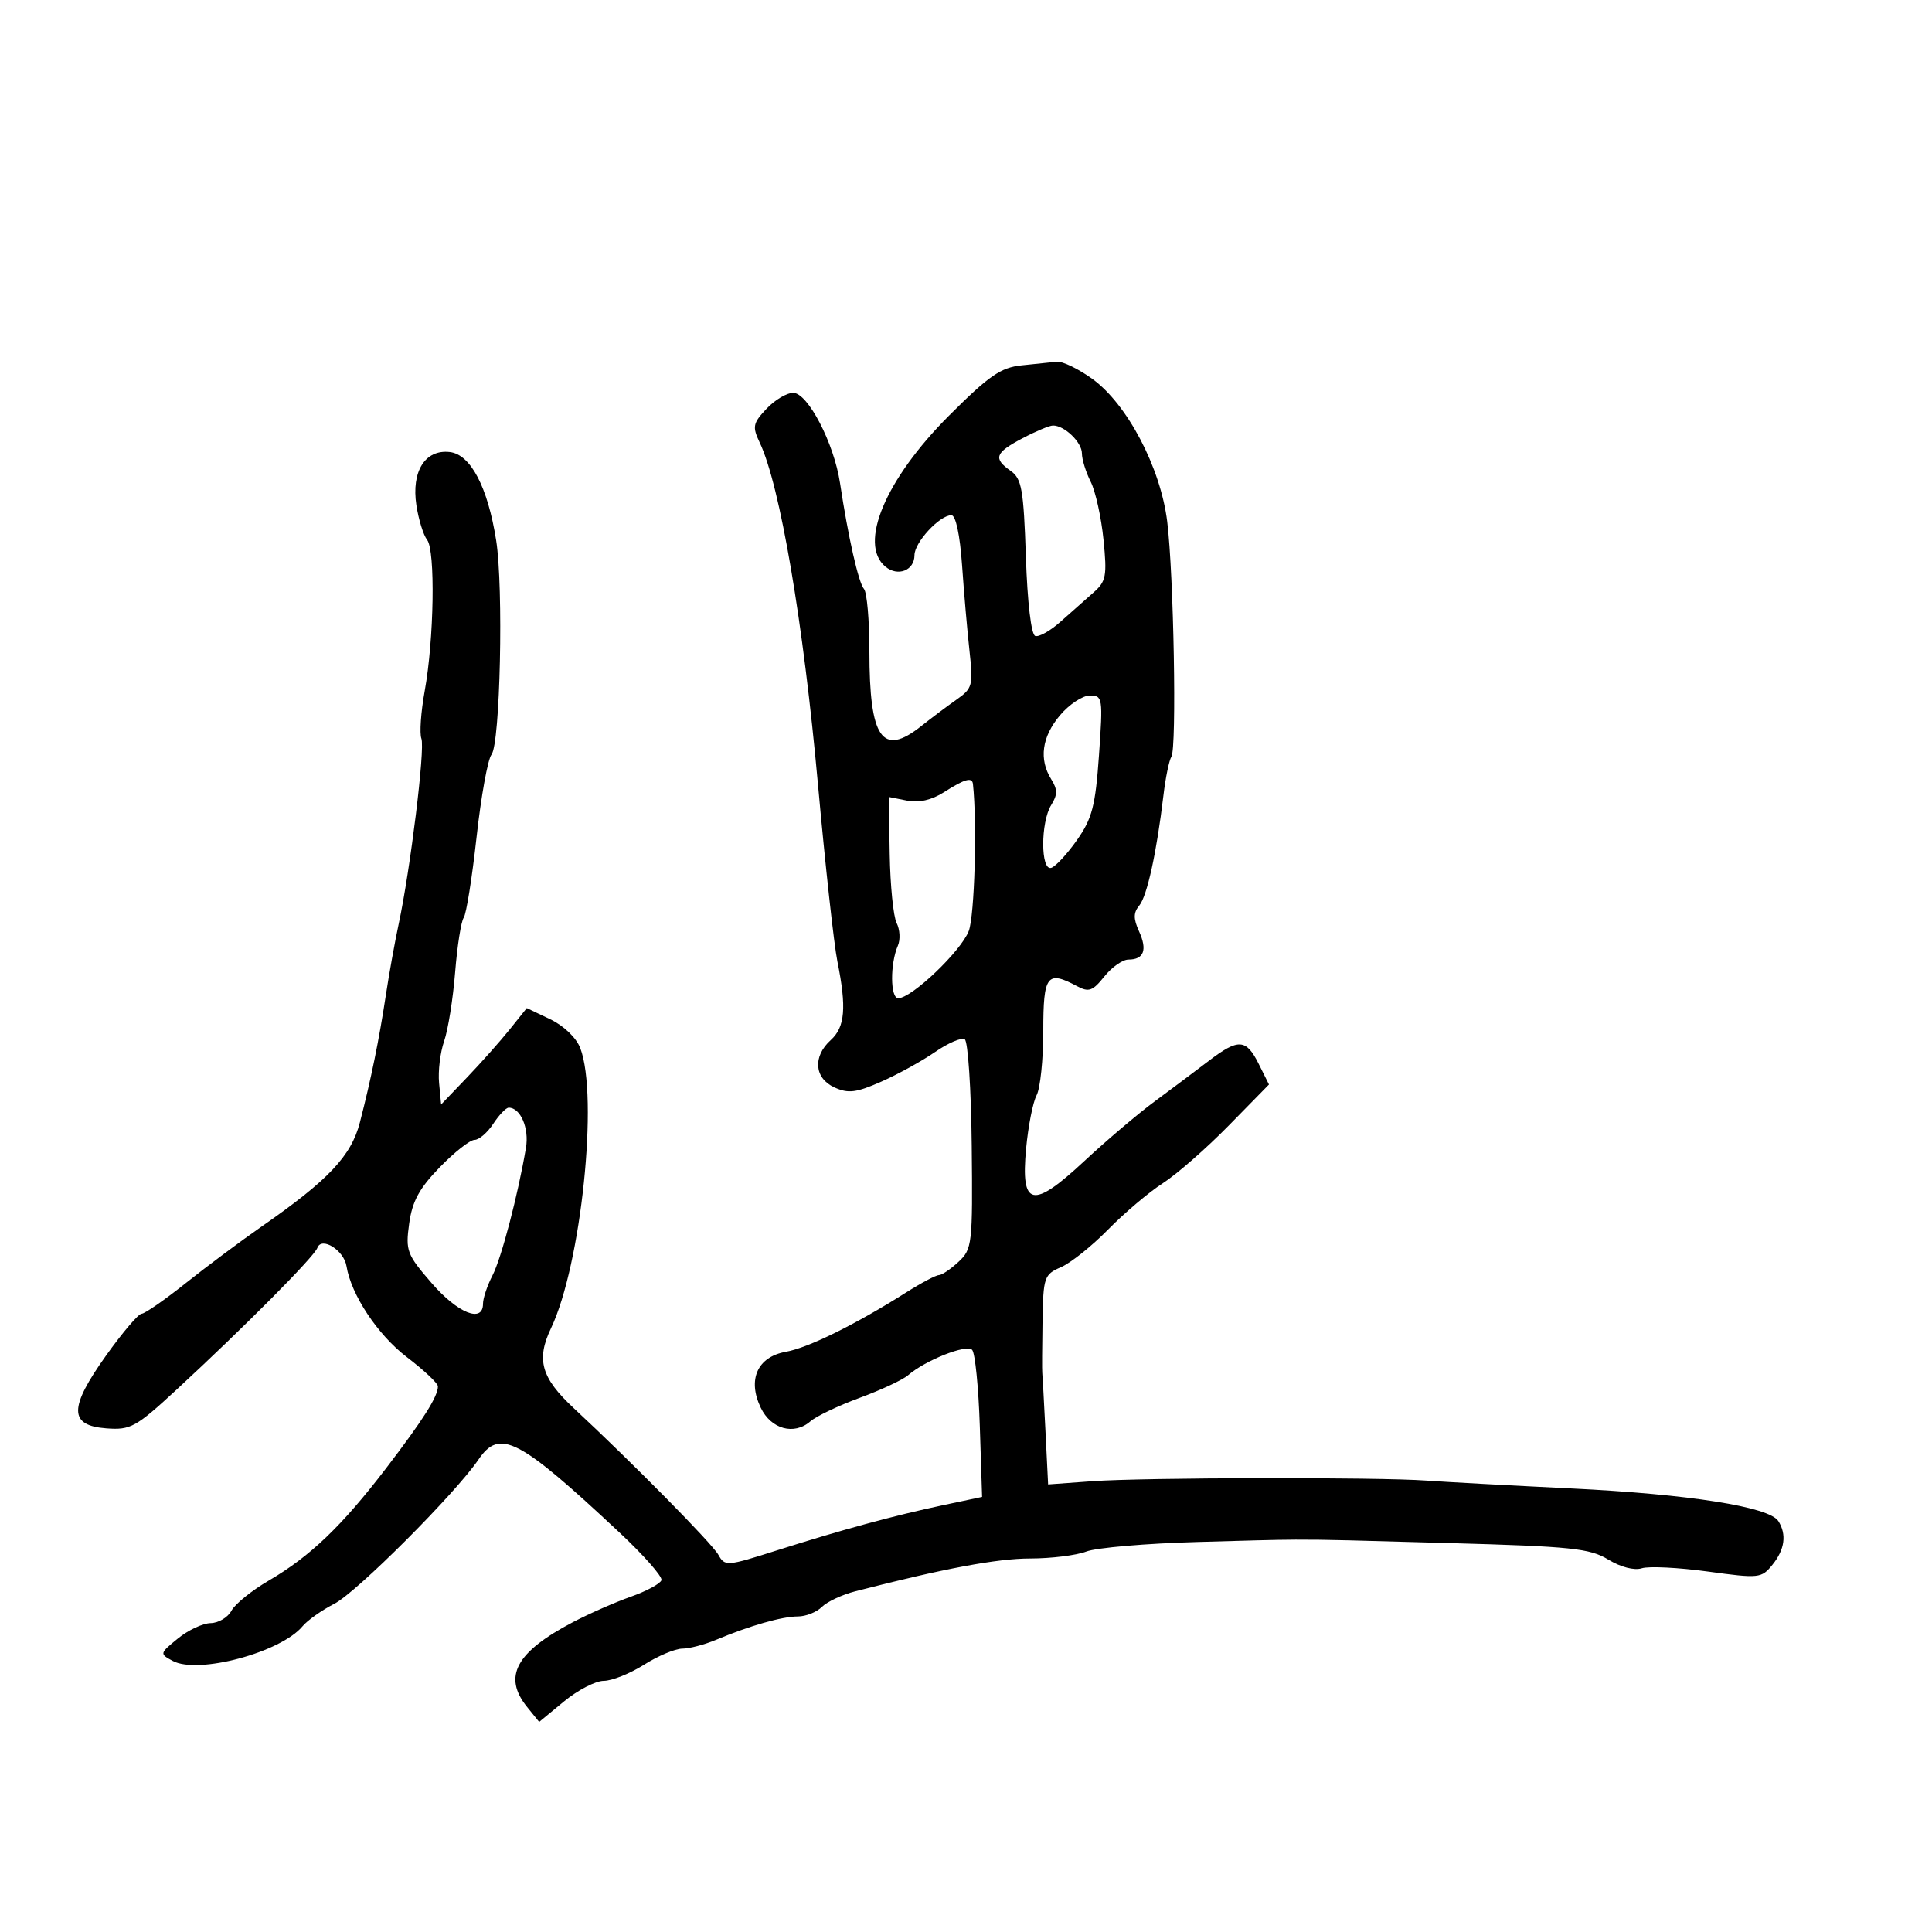 <svg xmlns="http://www.w3.org/2000/svg" width="300" height="300" viewBox="0 0 300 300" version="1.1">
  <defs/>
  <path d="M158.634,56.735 C160.76,56.516 163.22,56.261 164.1,56.168 C164.98,56.076 167.468,57.281 169.628,58.846 C175.055,62.777 180.216,72.619 181.245,81 C182.261,89.278 182.739,116.179 181.893,117.5 C181.541,118.05 180.985,120.75 180.658,123.5 C179.597,132.416 178.118,139.153 176.899,140.622 C175.987,141.72 175.98,142.66 176.866,144.605 C178.187,147.504 177.63,149 175.229,149 C174.319,149 172.63,150.186 171.474,151.635 C169.678,153.888 169.065,154.105 167.252,153.135 C162.584,150.637 162,151.407 162,160.066 C162,164.502 161.533,169.004 160.962,170.071 C160.391,171.138 159.657,174.863 159.332,178.349 C158.484,187.427 160.302,187.81 168.405,180.261 C171.807,177.092 176.722,172.925 179.329,171 C181.936,169.075 185.69,166.262 187.672,164.75 C192.298,161.219 193.499,161.289 195.45,165.2 L197.046,168.4 L190.773,174.798 C187.323,178.316 182.735,182.331 180.577,183.72 C178.419,185.108 174.594,188.344 172.077,190.91 C169.56,193.476 166.262,196.111 164.75,196.766 C162.13,197.901 161.994,198.3 161.882,205.229 C161.816,209.228 161.798,212.782 161.84,213.127 C161.883,213.471 162.105,217.521 162.335,222.127 L162.751,230.5 L169.626,230 C177.542,229.424 214.075,229.357 221.5,229.904 C224.25,230.107 234.375,230.657 244,231.126 C262.293,232.017 274.736,233.979 276.142,236.195 C277.456,238.268 277.141,240.605 275.227,242.968 C273.515,245.082 273.168,245.118 265.184,244.025 C260.635,243.402 256.026,243.174 254.941,243.519 C253.769,243.891 251.658,243.345 249.735,242.171 C246.875,240.427 244.007,240.129 225,239.606 C210.78,239.215 205.98,239.051 201.181,239.075 C197.517,239.093 193.854,239.22 186,239.437 C178.025,239.658 170.233,240.325 168.685,240.92 C167.137,241.514 163.216,242 159.972,242 C154.846,242 146.56,243.555 132.795,247.099 C130.757,247.624 128.426,248.716 127.616,249.527 C126.806,250.337 125.13,251 123.892,251 C121.447,251 116.401,252.441 111.216,254.62 C109.41,255.379 107.038,256 105.946,256 C104.854,256 102.178,257.125 100,258.5 C97.822,259.875 95.008,261 93.748,261 C92.487,261 89.716,262.434 87.589,264.187 L83.722,267.375 L81.861,265.077 C78.034,260.351 80.098,256.532 89,251.868 C91.475,250.571 95.497,248.803 97.939,247.939 C100.38,247.075 102.527,245.919 102.71,245.369 C102.893,244.82 99.945,241.474 96.158,237.935 C80.486,223.287 77.596,221.794 74.297,226.638 C70.681,231.945 55.4,247.24 51.933,249.021 C49.971,250.029 47.747,251.6 46.989,252.513 C43.611,256.584 30.776,260.021 26.833,257.911 C24.763,256.803 24.774,256.755 27.617,254.43 C29.203,253.133 31.497,252.056 32.715,252.036 C33.933,252.016 35.385,251.149 35.942,250.108 C36.499,249.068 39.102,246.965 41.727,245.435 C48.147,241.692 53.08,236.972 59.945,228 C65.73,220.438 68,216.852 68,215.271 C68,214.798 65.825,212.753 63.168,210.726 C58.651,207.281 54.517,201.048 53.804,196.607 C53.408,194.142 49.938,191.963 49.282,193.768 C48.776,195.161 38.057,205.954 27.403,215.797 C21.102,221.62 20.283,222.072 16.544,221.797 C10.679,221.366 10.663,218.628 16.478,210.478 C19.021,206.915 21.499,204 21.984,204 C22.47,204 25.553,201.863 28.836,199.25 C32.118,196.638 37.394,192.7 40.561,190.5 C50.998,183.248 54.535,179.506 55.883,174.285 C57.616,167.574 58.859,161.482 59.919,154.5 C60.42,151.2 61.313,146.25 61.903,143.5 C63.728,134.994 66.027,116.234 65.434,114.689 C65.125,113.883 65.357,110.548 65.95,107.278 C67.401,99.274 67.62,85.467 66.322,83.826 C65.745,83.097 64.995,80.675 64.656,78.445 C63.856,73.189 66.019,69.75 69.845,70.193 C73.082,70.568 75.738,75.627 77.043,83.904 C78.2,91.238 77.674,115.467 76.32,117.172 C75.741,117.902 74.697,123.675 74,130 C73.303,136.325 72.405,141.95 72.004,142.5 C71.602,143.05 71.002,146.877 70.67,151.005 C70.339,155.132 69.571,159.933 68.964,161.673 C68.357,163.413 68.005,166.336 68.181,168.169 L68.5,171.5 L72.5,167.324 C74.7,165.027 77.693,161.659 79.15,159.841 L81.8,156.534 L85.423,158.262 C87.54,159.272 89.484,161.134 90.102,162.745 C92.974,170.238 90.242,196.426 85.563,206.242 C83.23,211.136 84.034,213.953 89.11,218.677 C98.316,227.244 110.565,239.662 111.546,241.423 C112.558,243.239 112.852,243.217 120.546,240.769 C130.571,237.578 138.83,235.331 146.5,233.709 L152.5,232.44 L152.145,221.47 C151.95,215.436 151.413,210.099 150.953,209.608 C150.087,208.685 143.707,211.212 141,213.551 C140.175,214.264 136.8,215.84 133.5,217.053 C130.2,218.266 126.75,219.911 125.832,220.709 C123.305,222.909 119.72,221.92 118.125,218.583 C116.037,214.213 117.618,210.692 122.019,209.908 C125.513,209.287 132.844,205.67 140.73,200.678 C143.057,199.205 145.334,198 145.792,198 C146.249,198 147.62,197.071 148.838,195.936 C150.961,193.958 151.046,193.208 150.89,177.911 C150.8,169.132 150.311,161.692 149.804,161.379 C149.297,161.066 147.221,161.956 145.191,163.358 C143.161,164.76 139.397,166.834 136.826,167.966 C132.943,169.678 131.716,169.828 129.576,168.853 C126.438,167.423 126.174,164.057 129,161.5 C131.22,159.491 131.476,156.458 130.032,149.299 C129.499,146.66 128.145,134.338 127.024,121.917 C124.738,96.607 121.133,75.422 117.975,68.74 C116.798,66.252 116.9,65.735 119.009,63.49 C120.296,62.121 122.163,61 123.157,61 C125.441,61 129.504,68.814 130.437,75 C131.699,83.364 133.312,90.495 134.158,91.45 C134.621,91.973 135,96.331 135,101.135 C135,114.687 136.99,117.56 143.043,112.75 C144.601,111.512 147.067,109.662 148.524,108.638 C151.01,106.891 151.134,106.431 150.549,101.138 C150.206,98.037 149.683,92.013 149.387,87.75 C149.061,83.064 148.409,80 147.738,80 C145.9,80 142,84.218 142,86.206 C142,88.575 139.421,89.594 137.487,87.989 C133.252,84.475 137.488,74.416 147.358,64.545 C153.568,58.335 155.395,57.07 158.634,56.735 Z M76.592,174.5 C75.691,175.875 74.383,177 73.685,177 C72.987,177 70.558,178.912 68.286,181.25 C65.108,184.52 64.013,186.538 63.536,190 C62.956,194.219 63.175,194.797 67.037,199.25 C71.091,203.925 75,205.496 75,202.45 C75,201.598 75.662,199.62 76.471,198.055 C77.853,195.384 80.426,185.573 81.669,178.236 C82.188,175.176 80.824,172 78.993,172 C78.573,172 77.493,173.125 76.592,174.5 Z M146.578,123.014 C144.664,124.236 142.68,124.686 140.83,124.316 L138.005,123.751 L138.155,132.626 C138.237,137.506 138.72,142.323 139.229,143.328 C139.738,144.334 139.826,145.909 139.426,146.828 C138.197,149.652 138.233,155 139.481,155 C141.569,155 149.234,147.691 150.429,144.561 C151.331,142.198 151.74,127.89 151.08,121.75 C150.96,120.625 149.812,120.947 146.578,123.014 Z M158.75,68.068 C154.493,70.315 154.185,71.182 156.948,73.128 C158.65,74.327 158.947,76.009 159.297,86.45 C159.537,93.584 160.123,98.541 160.753,98.751 C161.332,98.944 163.088,97.958 164.653,96.559 C166.219,95.16 168.508,93.133 169.74,92.054 C171.765,90.28 171.919,89.49 171.35,83.796 C171.004,80.333 170.108,76.285 169.36,74.8 C168.612,73.314 168,71.339 168,70.41 C168,68.674 165.28,66.054 163.5,66.076 C162.95,66.083 160.813,66.979 158.75,68.068 Z M164.589,111.077 C161.771,114.426 161.299,117.905 163.241,121.014 C164.228,122.595 164.228,123.405 163.241,124.986 C161.567,127.667 161.574,135.307 163.25,134.754 C163.938,134.527 165.738,132.577 167.251,130.421 C169.593,127.084 170.099,125.123 170.651,117.25 C171.274,108.366 171.218,108 169.239,108 C168.105,108 166.013,109.385 164.589,111.077 Z"/>
</svg>

